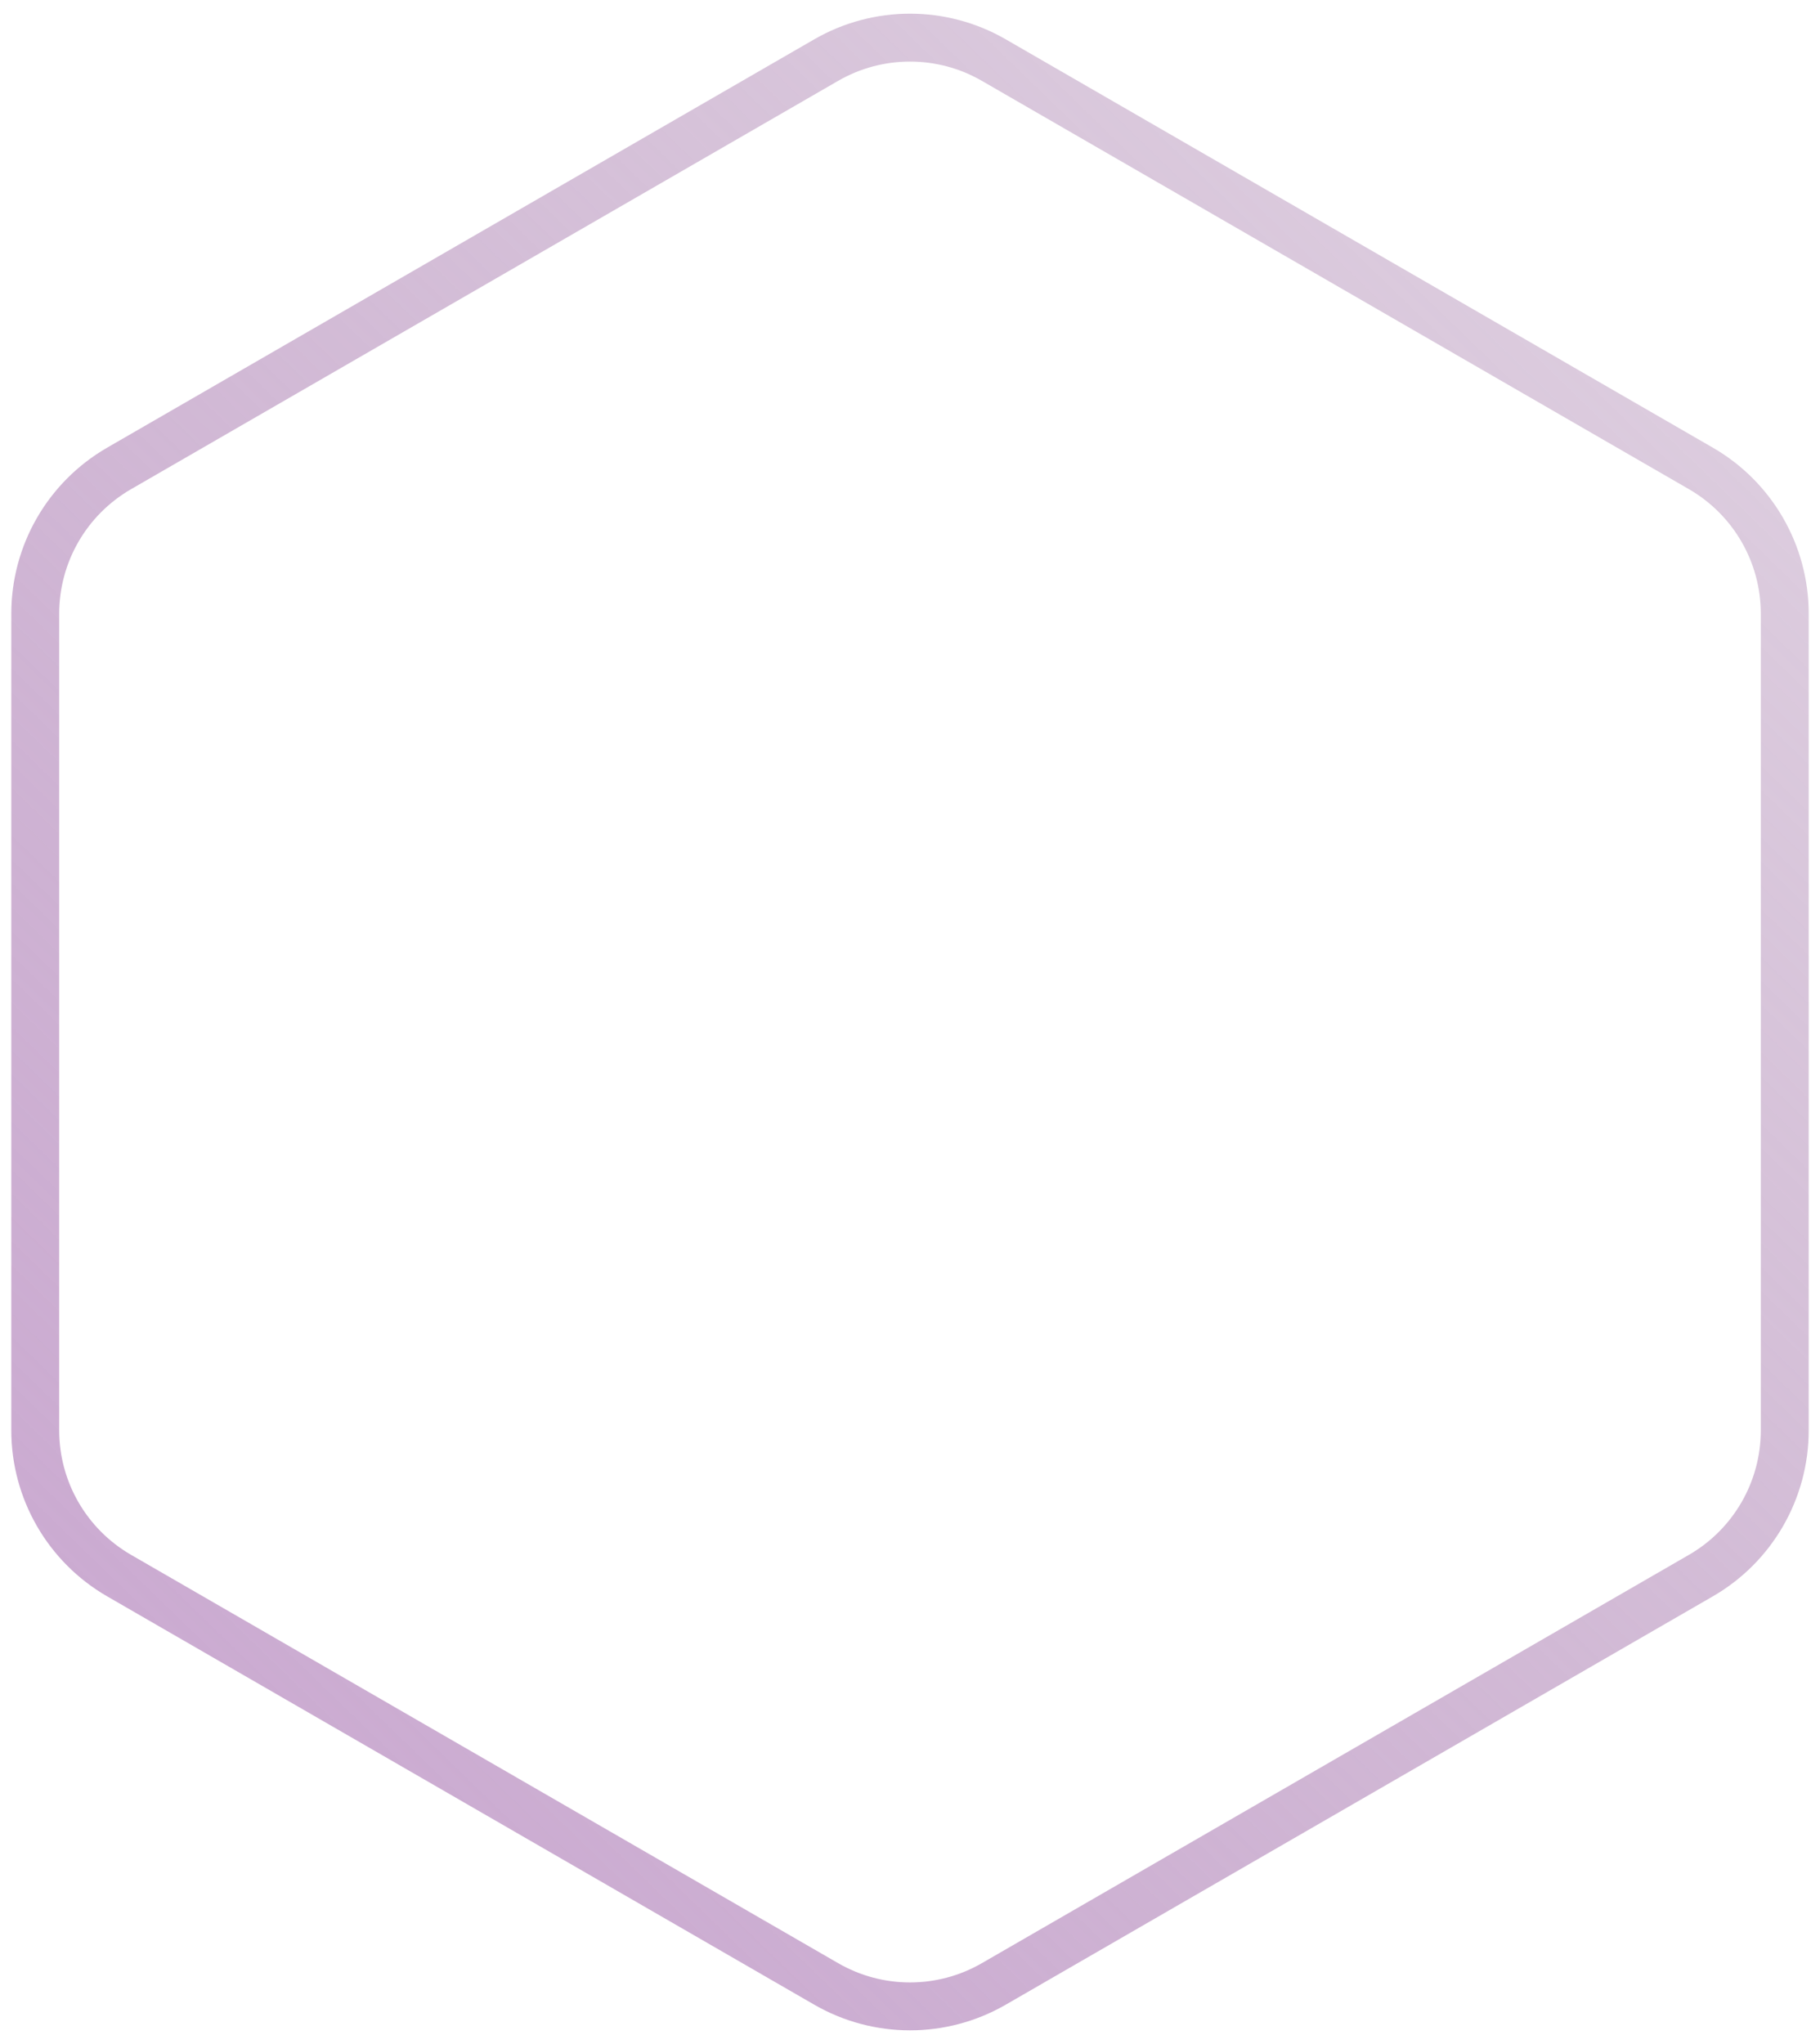 <svg width="114" height="128" viewBox="0 0 114 128" fill="none" xmlns="http://www.w3.org/2000/svg">
<path d="M51.75 3.763C54.999 1.887 59.001 1.887 62.25 3.763L106.542 29.335C109.79 31.211 111.792 34.677 111.792 38.428V89.572C111.792 93.323 109.79 96.789 106.542 98.665L62.25 124.237C59.001 126.113 54.999 126.113 51.75 124.237L7.458 98.665C4.21 96.789 2.208 93.323 2.208 89.572V38.428C2.208 34.677 4.21 31.211 7.458 29.335L51.75 3.763Z" stroke="url(#paint0_linear_4_2699)" stroke-width="3"/>
<defs>
<linearGradient id="paint0_linear_4_2699" x1="1.696" y1="125.732" x2="119.761" y2="3.942" gradientUnits="userSpaceOnUse">
<stop stop-color="#CAA7D1"/>
<stop offset="1" stop-color="#B18FB5" stop-opacity="0.38"/>
</linearGradient>
</defs>
</svg>
